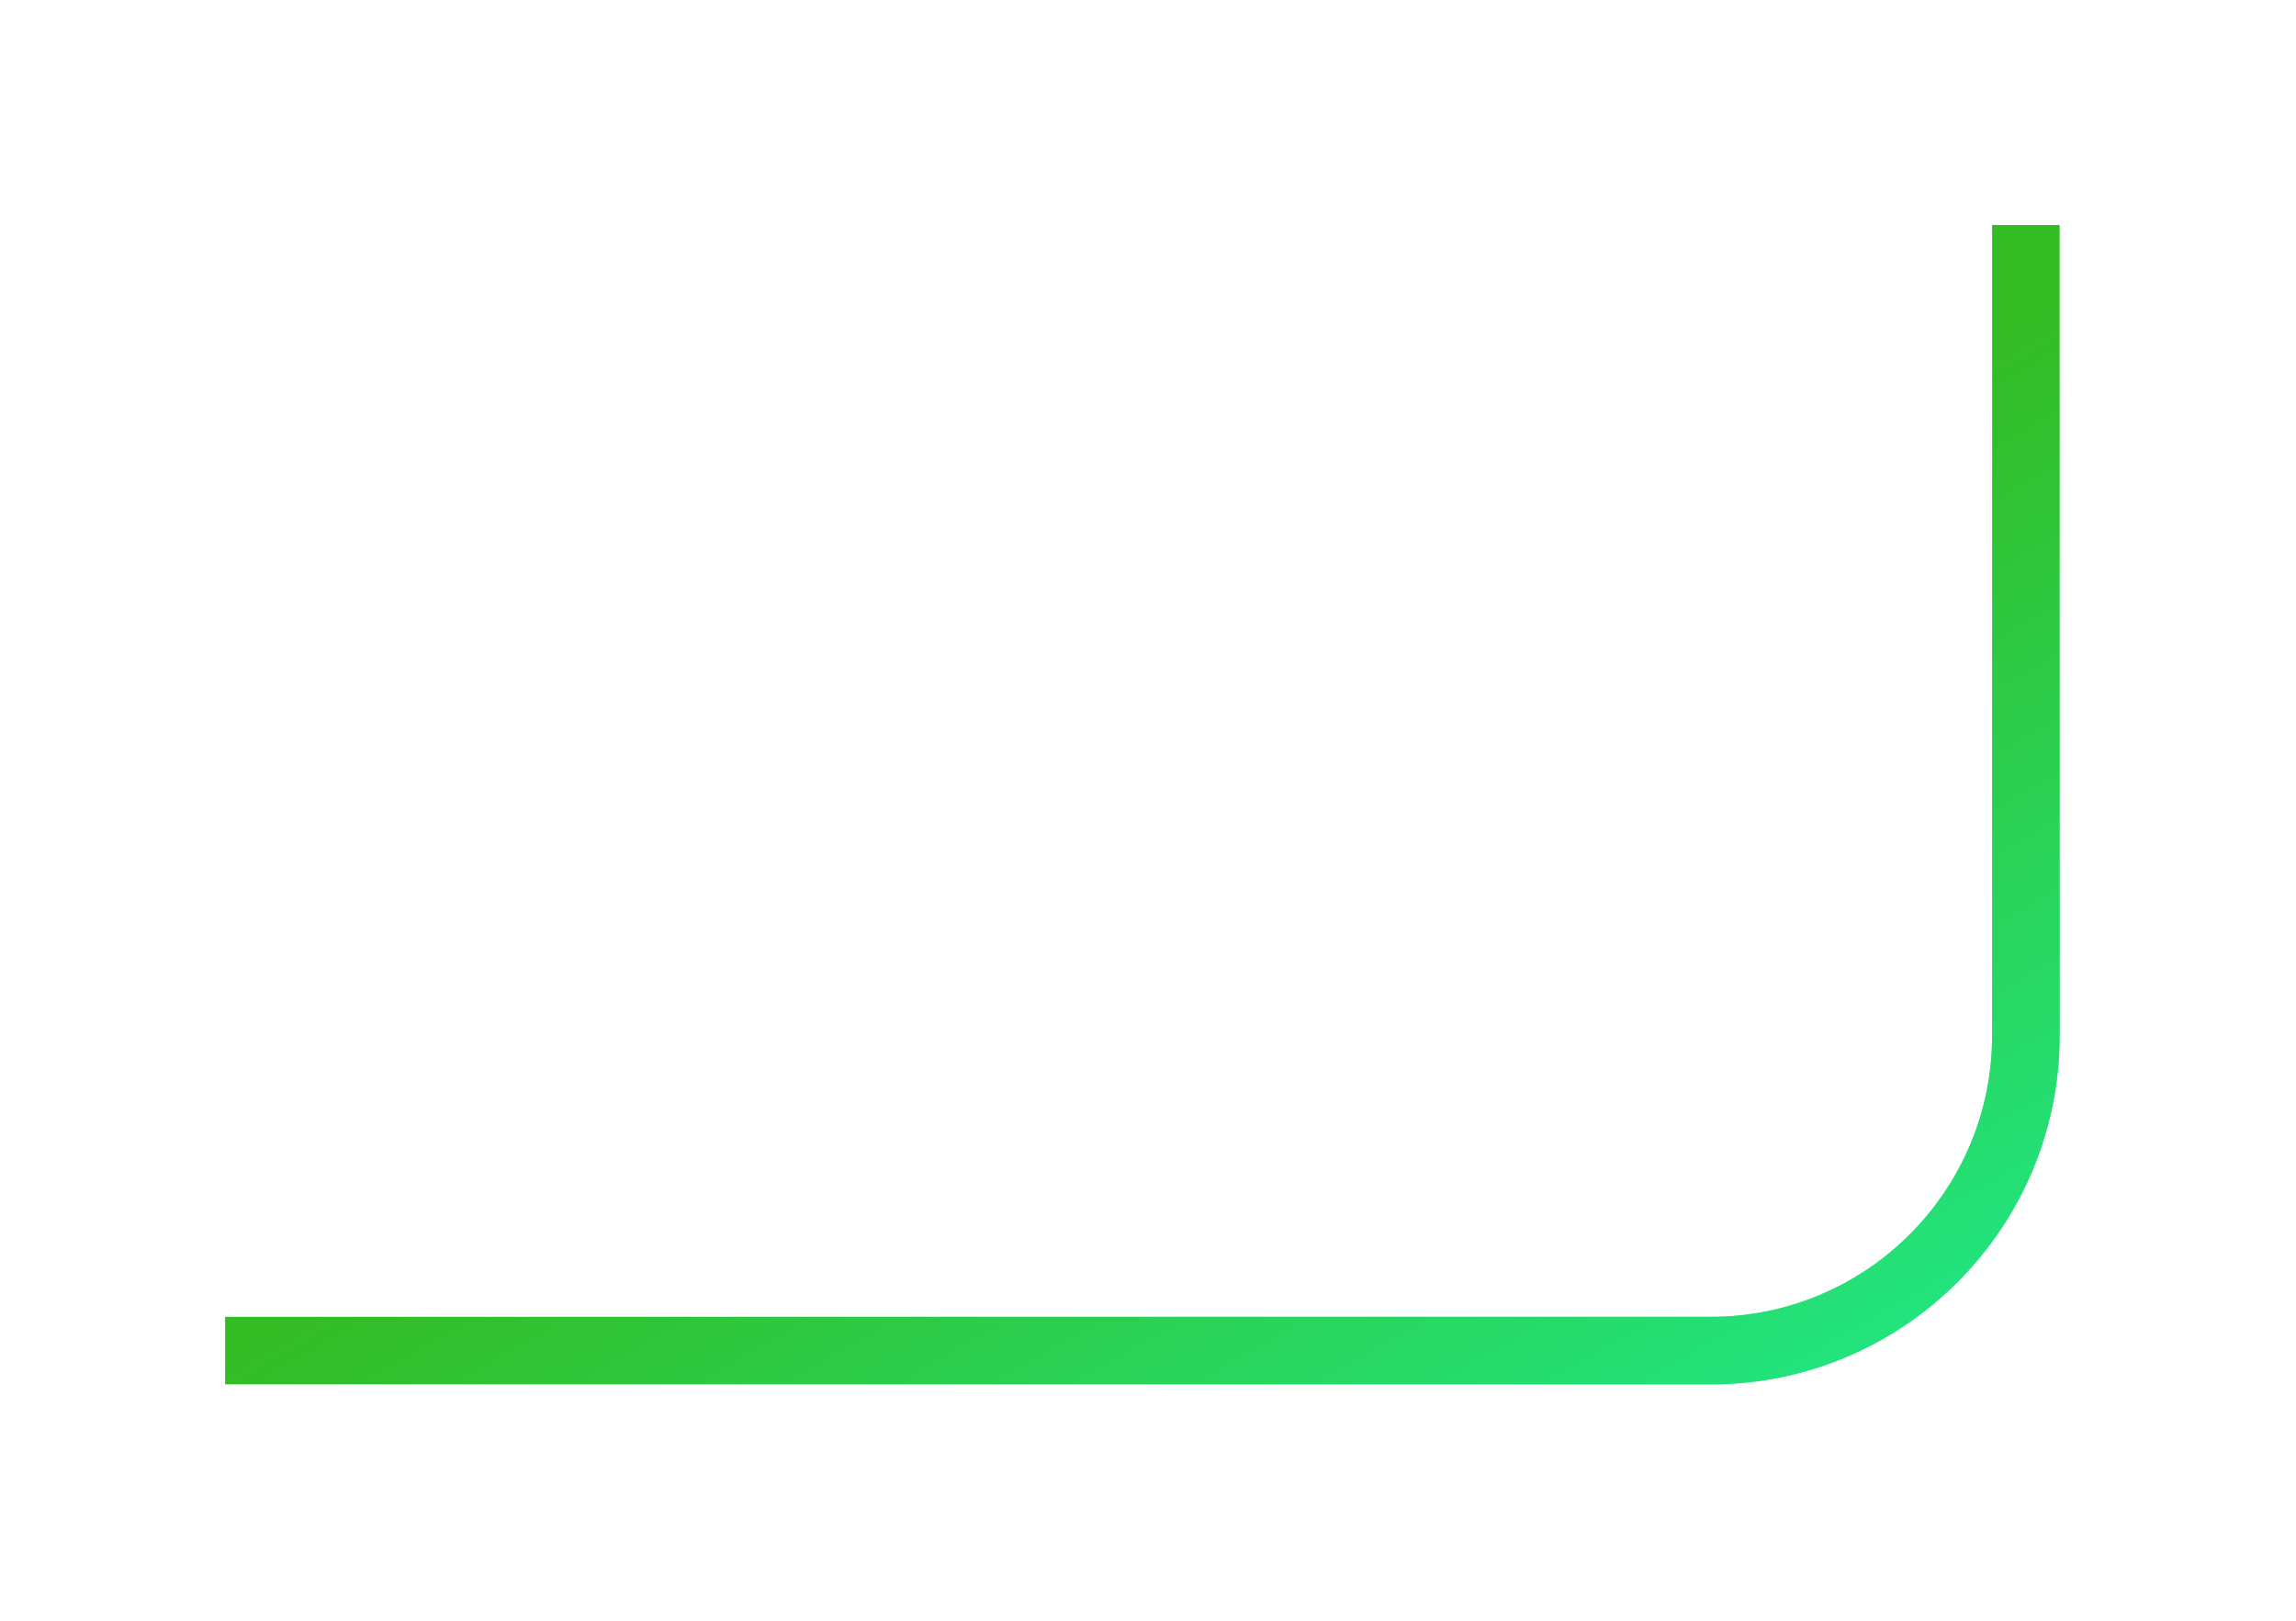 <svg width="102" height="72" viewBox="0 0 102 72" fill="none" xmlns="http://www.w3.org/2000/svg">
<g filter="url(#filter0_f_51_275)">
<path d="M90 9.997L90 46C90 53.732 83.732 60 76 60L10 60" stroke="url(#paint0_linear_51_275)" stroke-width="3"/>
</g>
<path d="M90 9.997L90 46C90 53.732 83.732 60 76 60L10 60" stroke="url(#paint1_linear_51_275)" stroke-width="3"/>
<defs>
<filter id="filter0_f_51_275" x="0" y="-0.002" width="101.5" height="71.502" filterUnits="userSpaceOnUse" color-interpolation-filters="sRGB">
<feFlood flood-opacity="0" result="BackgroundImageFix"/>
<feBlend mode="normal" in="SourceGraphic" in2="BackgroundImageFix" result="shape"/>
<feGaussianBlur stdDeviation="5" result="effect1_foregroundBlur_51_275"/>
</filter>
<linearGradient id="paint0_linear_51_275" x1="90" y1="59.533" x2="70.648" y2="25.743" gradientUnits="userSpaceOnUse">
<stop stop-color="#21E786"/>
<stop offset="1" stop-color="#21E786" stop-opacity="0"/>
</linearGradient>
<linearGradient id="paint1_linear_51_275" x1="90" y1="59.533" x2="70.648" y2="25.743" gradientUnits="userSpaceOnUse">
<stop stop-color="#21E786"/>
<stop offset="1" stop-color="#33BC24"/>
</linearGradient>
</defs>
</svg>
